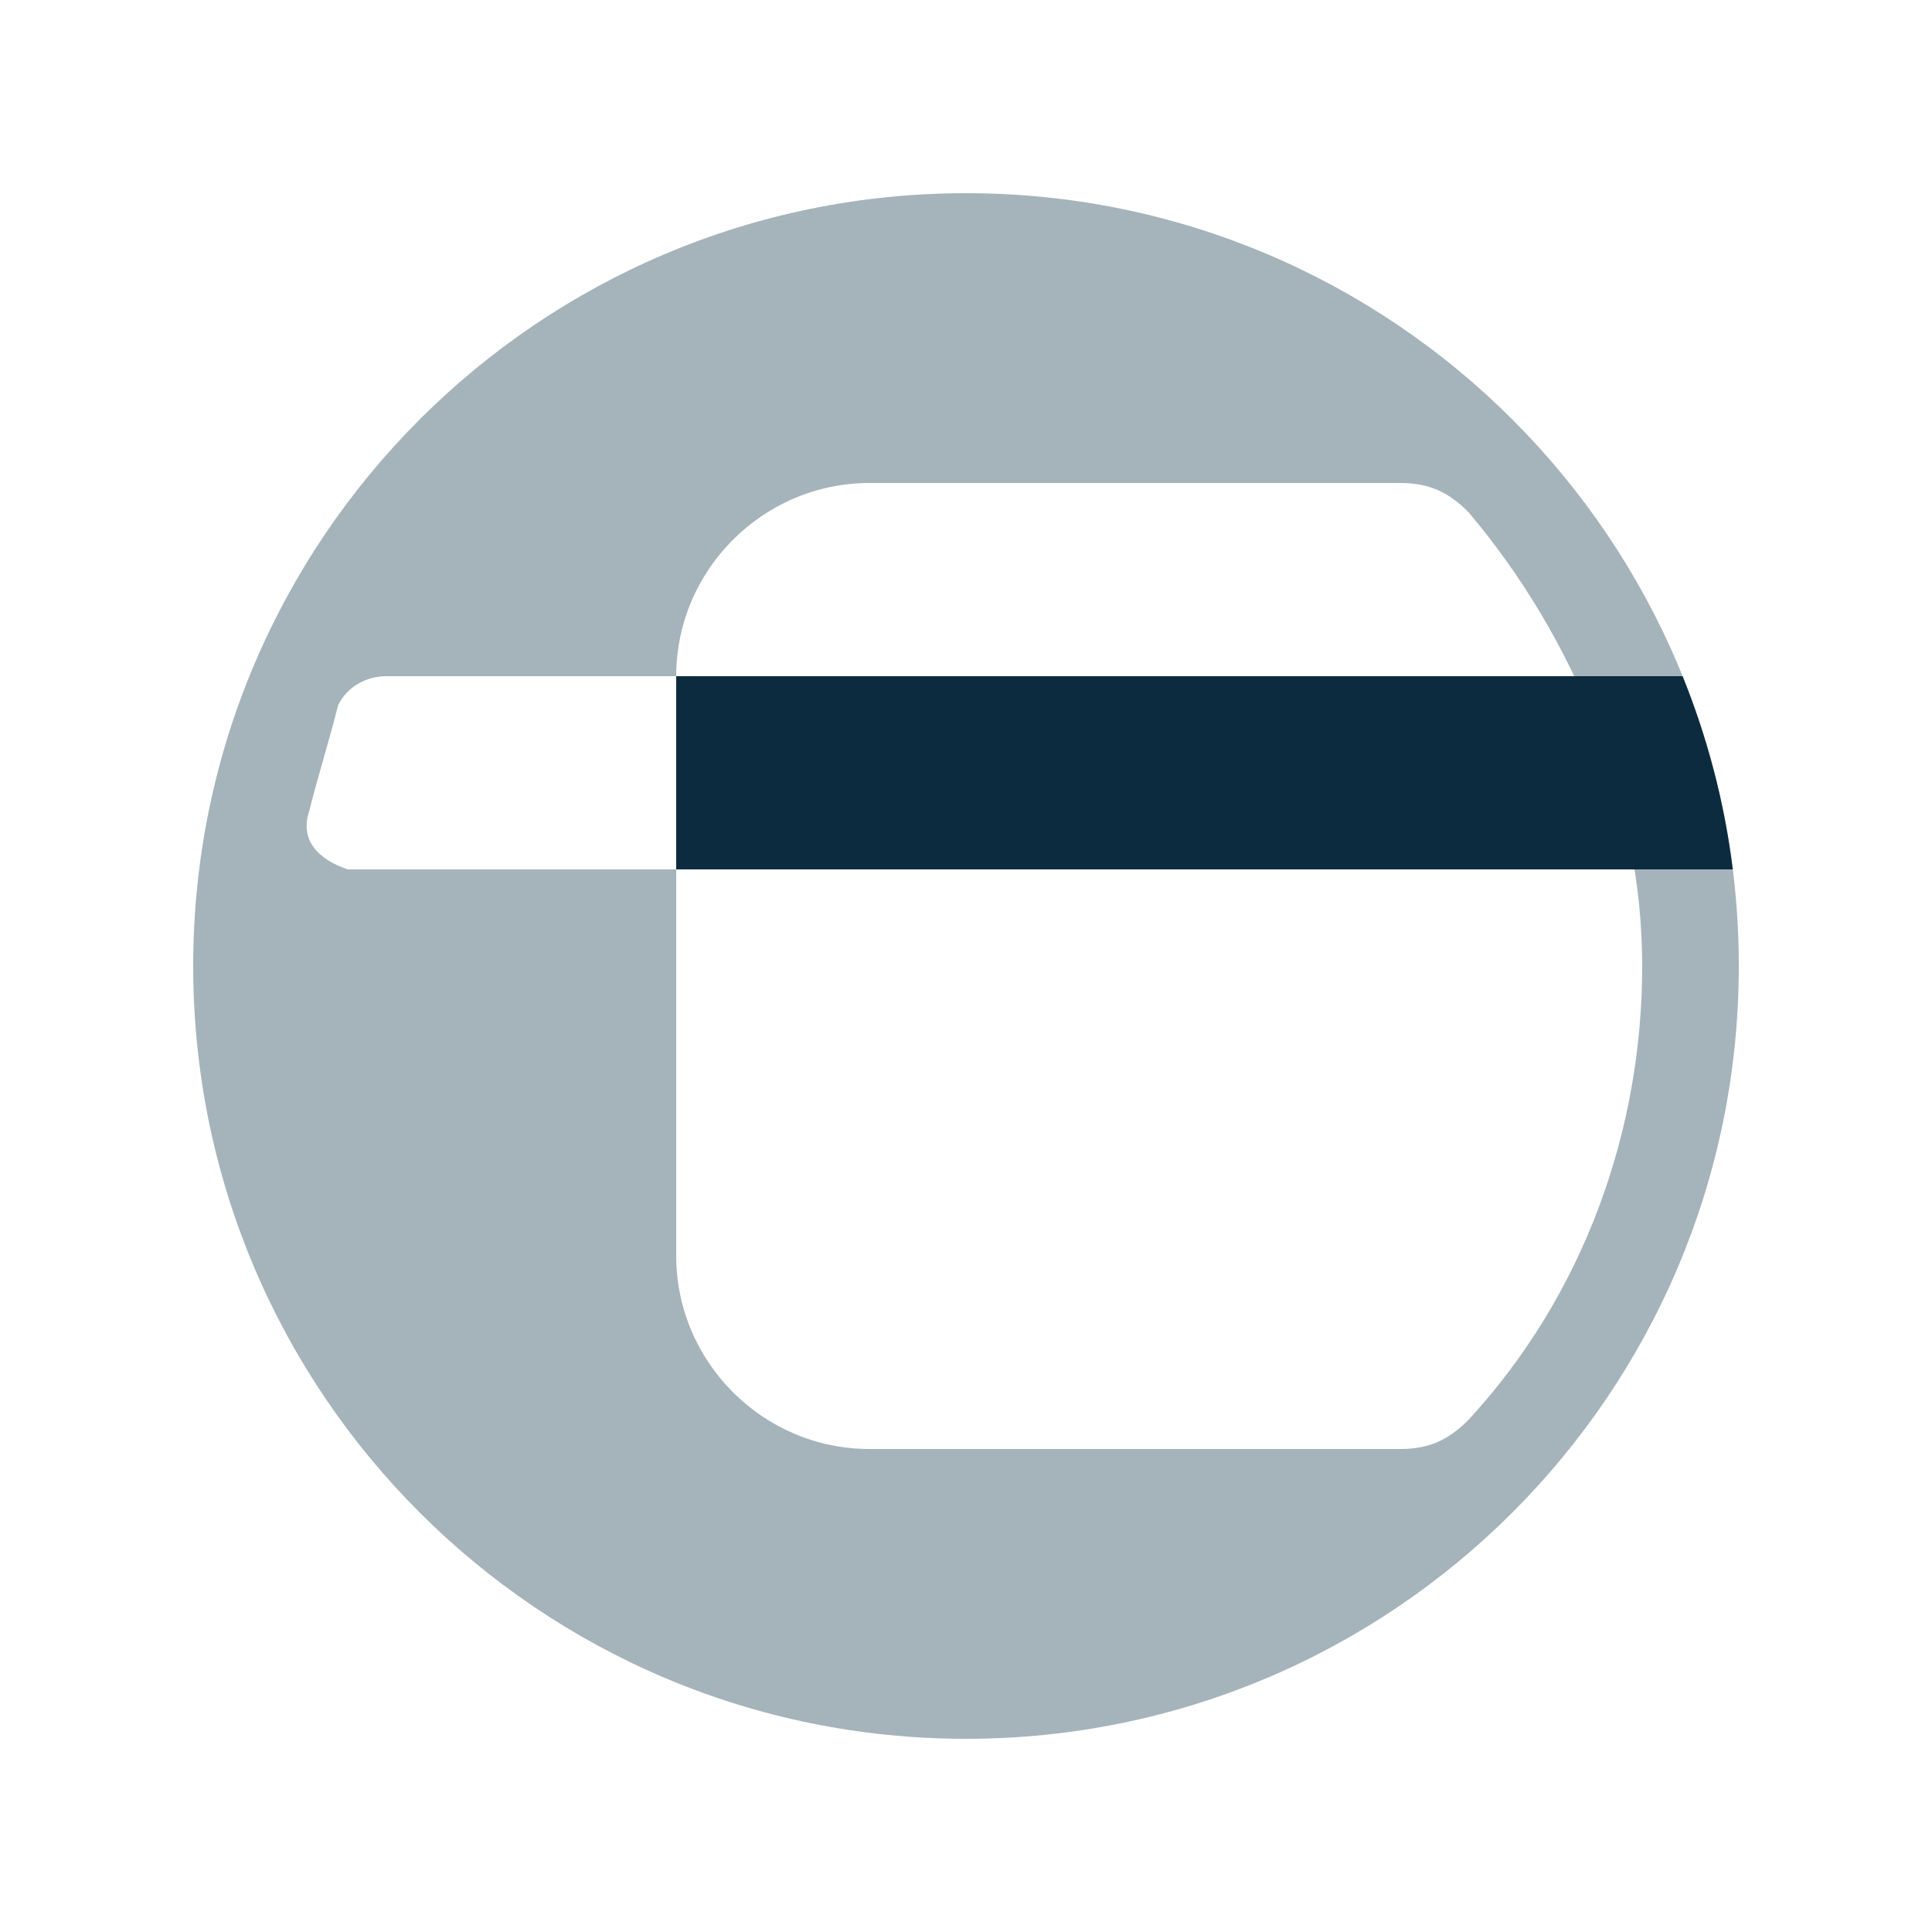 <svg height="20" viewBox="0 0 20 20" width="20" xmlns="http://www.w3.org/2000/svg"><g fill="none" fill-rule="evenodd" transform="translate(2 2)"><path d="m8 16c-4.418 0-8-3.582-8-8s3.582-8 8-8 8 3.582 8 8-3.582 8-8 8zm5.2-3.3c1.2-1.3 1.8-3 1.8-4.7s-.7-3.4-1.8-4.7c-.2-.2-.4-.3-.7-.3h-5.5c-1.1 0-2 .9-2 2h-3c-.2 0-.4.1-.5.3-.1.4-.2.7-.3 1.1-.1.3.1.5.4.6h.1 3.3v4c0 1.1.9 2 2 2h5.5c.3 0 .5-.1.7-.3z" fill="#a5b3bb"/><path d="m15.418 5c.255.631.433 1.301.52 2h-10.938v-2z" fill="#0d2b3e"/></g></svg>